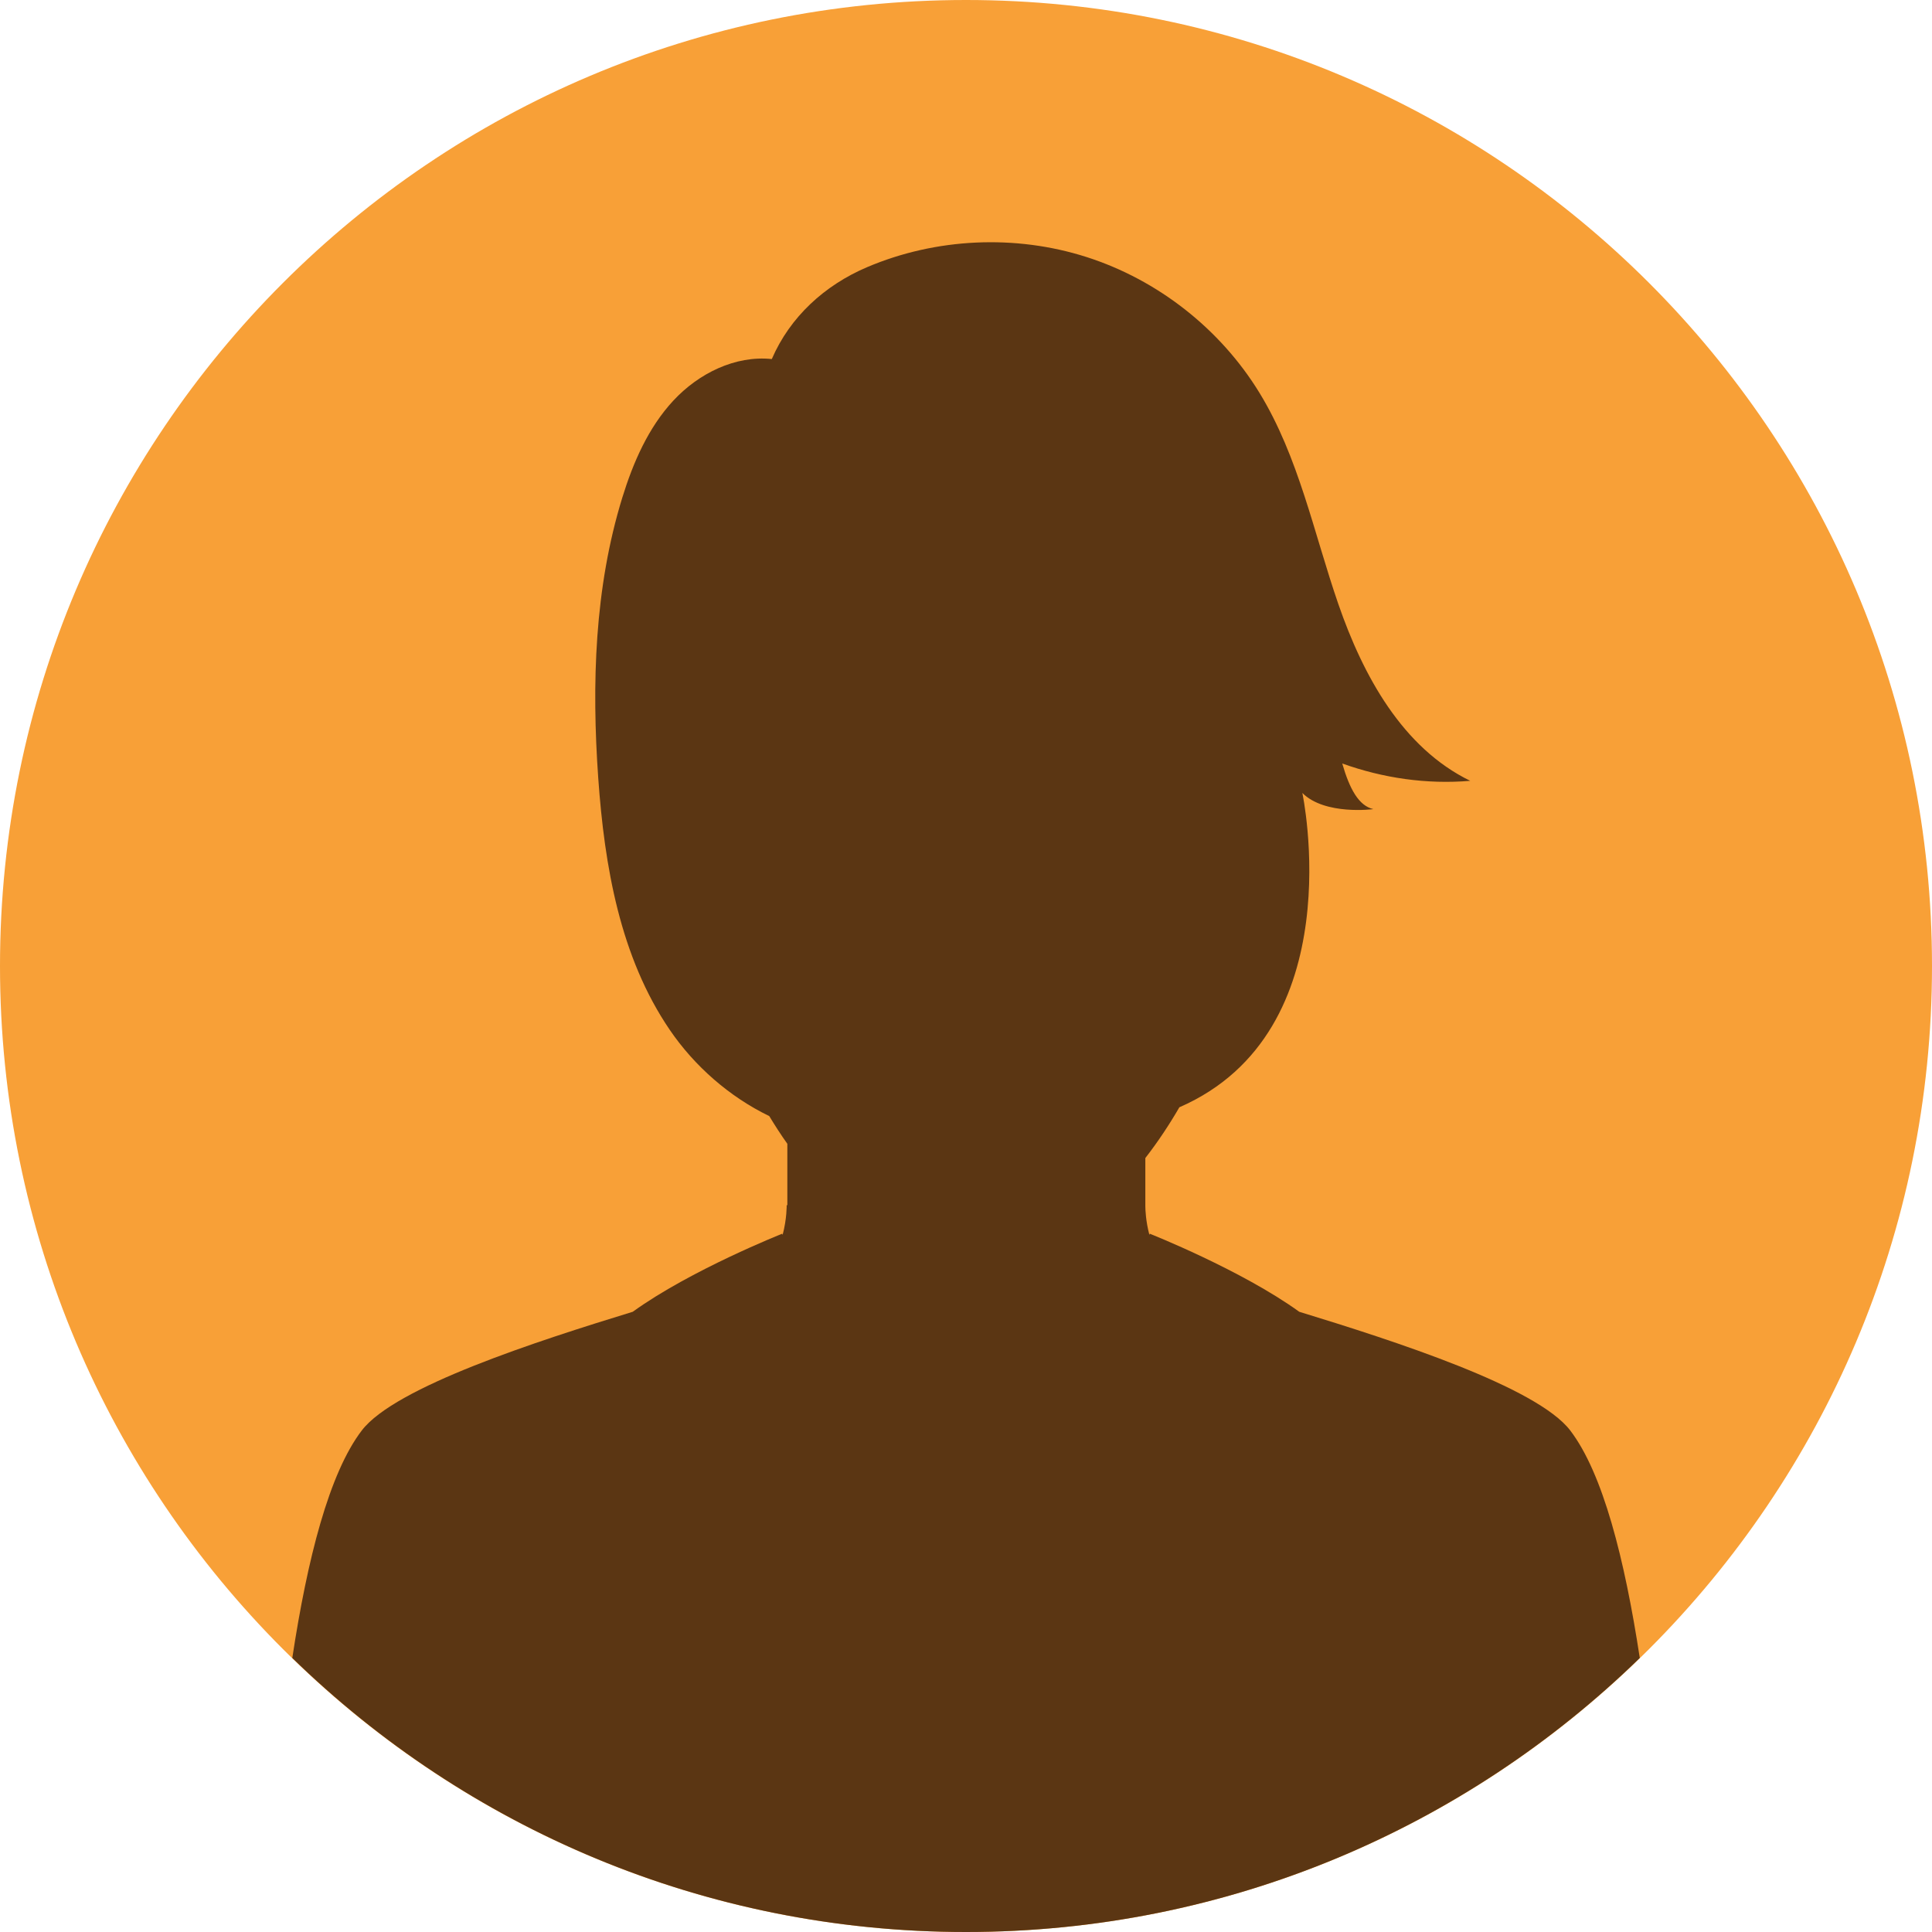 <?xml version="1.0" encoding="UTF-8" standalone="no"?>
<svg width="120" xmlns="http://www.w3.org/2000/svg" viewBox="0 0 120 120" height="120">
 <path d="m120 60c0 33.138-26.863 60-60 60s-60-26.862-60-60 26.863-60 60-60 60 26.862 60 60z" fill="#F8A037"/>
 <path d="m60 120c16.28 0 31.036-6.49 41.85-17.02-0.94-6.155-2.293-11.484-4.323-14.135-2.071-2.705-10.883-5.546-16.827-7.368-3.598-2.598-9.283-4.848-9.283-4.848s-0.036 0.095-0.101 0.266c0.032-0.085 0.058-0.153 0.074-0.196-0.226-0.853-0.25-1.571-0.251-1.779v-2.992c0.789-1.016 1.489-2.075 2.114-3.153 10.808-4.704 7.638-19.523 7.638-19.523 1.404 1.405 4.412 1.004 4.412 1.004-0.911-0.207-1.479-1.257-1.934-2.835 2.531 0.909 5.246 1.306 7.95 1.077-4.215-2.048-6.659-6.542-8.19-10.971s-2.459-9.139-4.906-13.136c-2.427-3.961-6.309-7.01-10.735-8.426s-9.356-1.189-13.633 0.63c-2.629 1.118-4.785 3.082-5.917 5.706-2.28-0.237-4.549 0.899-6.11 2.576-1.561 1.679-2.5 3.842-3.176 6.031-1.728 5.603-1.906 11.576-1.494 17.424 0.387 5.47 1.354 11.105 4.443 15.636 1.537 2.256 3.719 4.166 6.178 5.353 0.352 0.581 0.722 1.158 1.124 1.723v3.812h-0.042s0.019 0.826-0.25 1.844c-0.018-0.045-0.028-0.071-0.028-0.071s-5.684 2.25-9.282 4.848c-5.944 1.822-14.757 4.663-16.827 7.368-2.03 2.651-3.385 7.98-4.319 14.135 10.809 10.53 25.565 17.02 41.845 17.02z" fill="#5B3613"/>
</svg>
